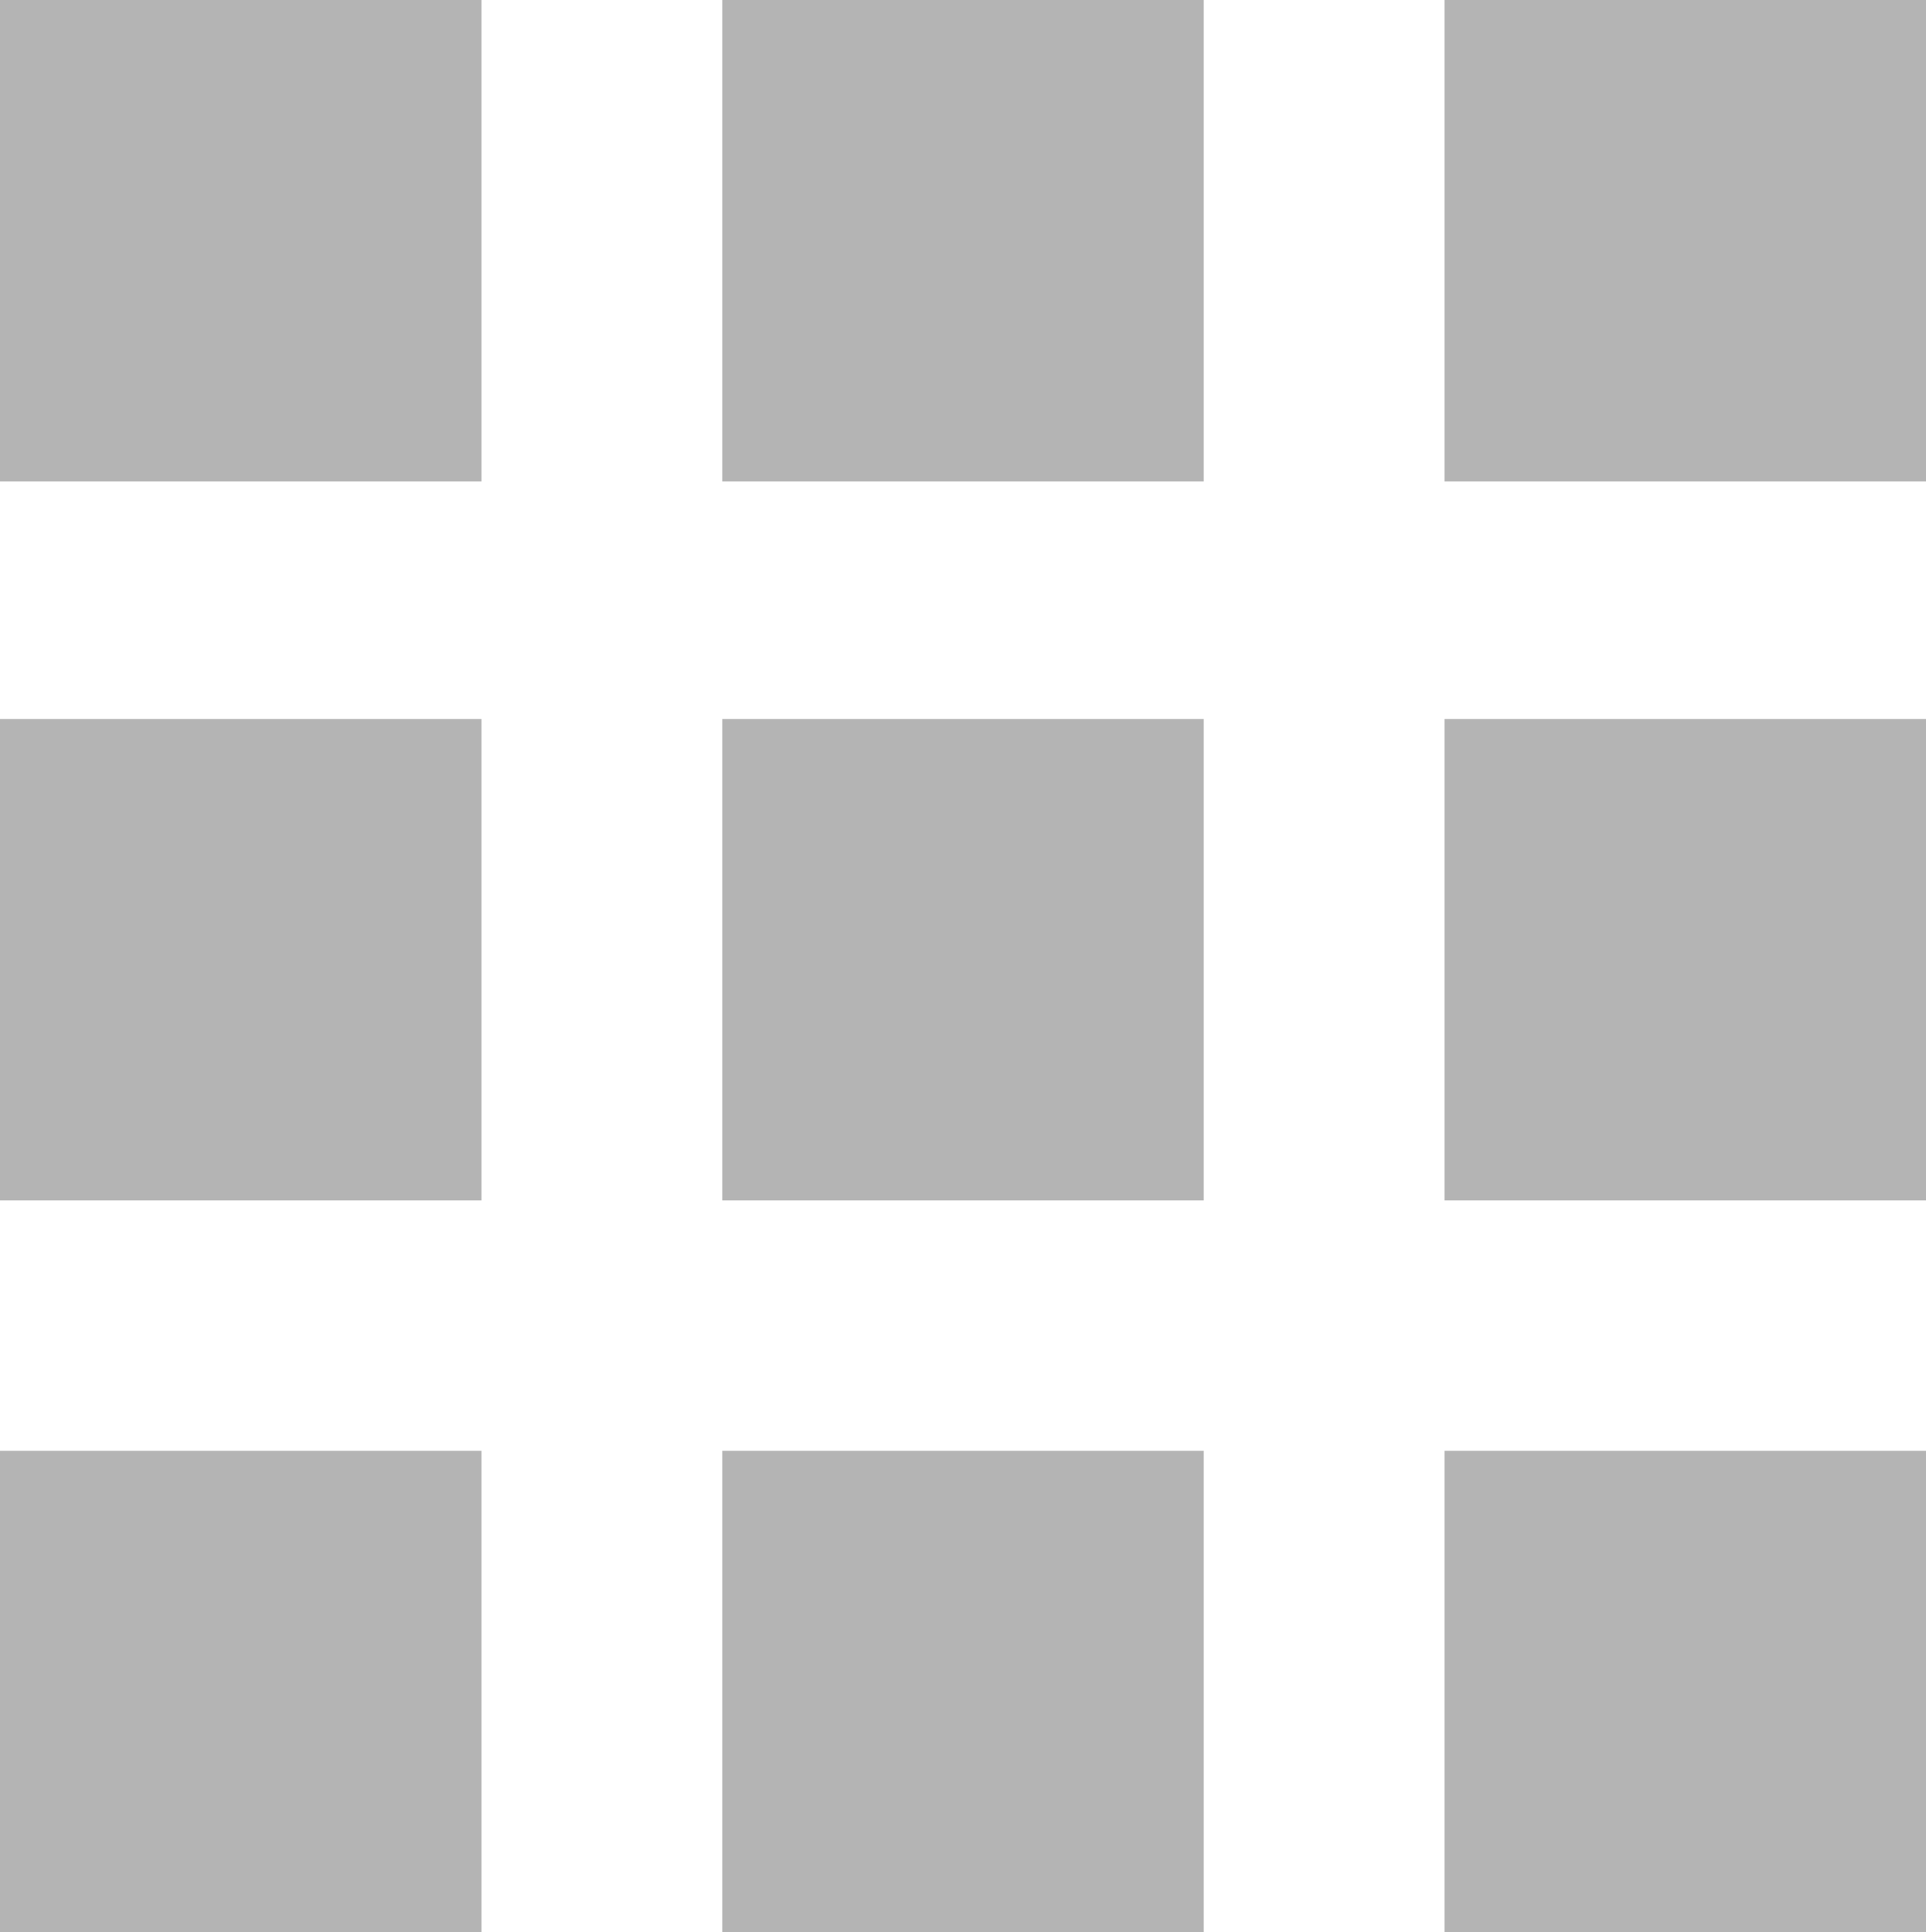 <?xml version="1.0" encoding="utf-8"?>
<!-- Generator: Adobe Illustrator 21.1.0, SVG Export Plug-In . SVG Version: 6.00 Build 0)  -->
<svg version="1.1" id="Layer_1" xmlns="http://www.w3.org/2000/svg" xmlns:xlink="http://www.w3.org/1999/xlink" x="0px" y="0px"
	 viewBox="0 0 60 60.2" style="enable-background:new 0 0 60 60.2;" xml:space="preserve">
<style type="text/css">
	.st0{fill:#B4B4B4;}
</style>
<title>menus</title>
<rect class="st0" width="15" height="15"/>
<rect x="22.5" class="st0" width="15" height="15"/>
<rect x="45" class="st0" width="15" height="15"/>
<rect y="22.4" class="st0" width="15" height="15"/>
<rect x="22.5" y="22.4" class="st0" width="15" height="15"/>
<rect x="45" y="22.4" class="st0" width="15" height="15"/>
<rect y="45.2" class="st0" width="15" height="15"/>
<rect x="22.5" y="45.2" class="st0" width="15" height="15"/>
<rect x="45" y="45.2" class="st0" width="15" height="15"/>
</svg>
